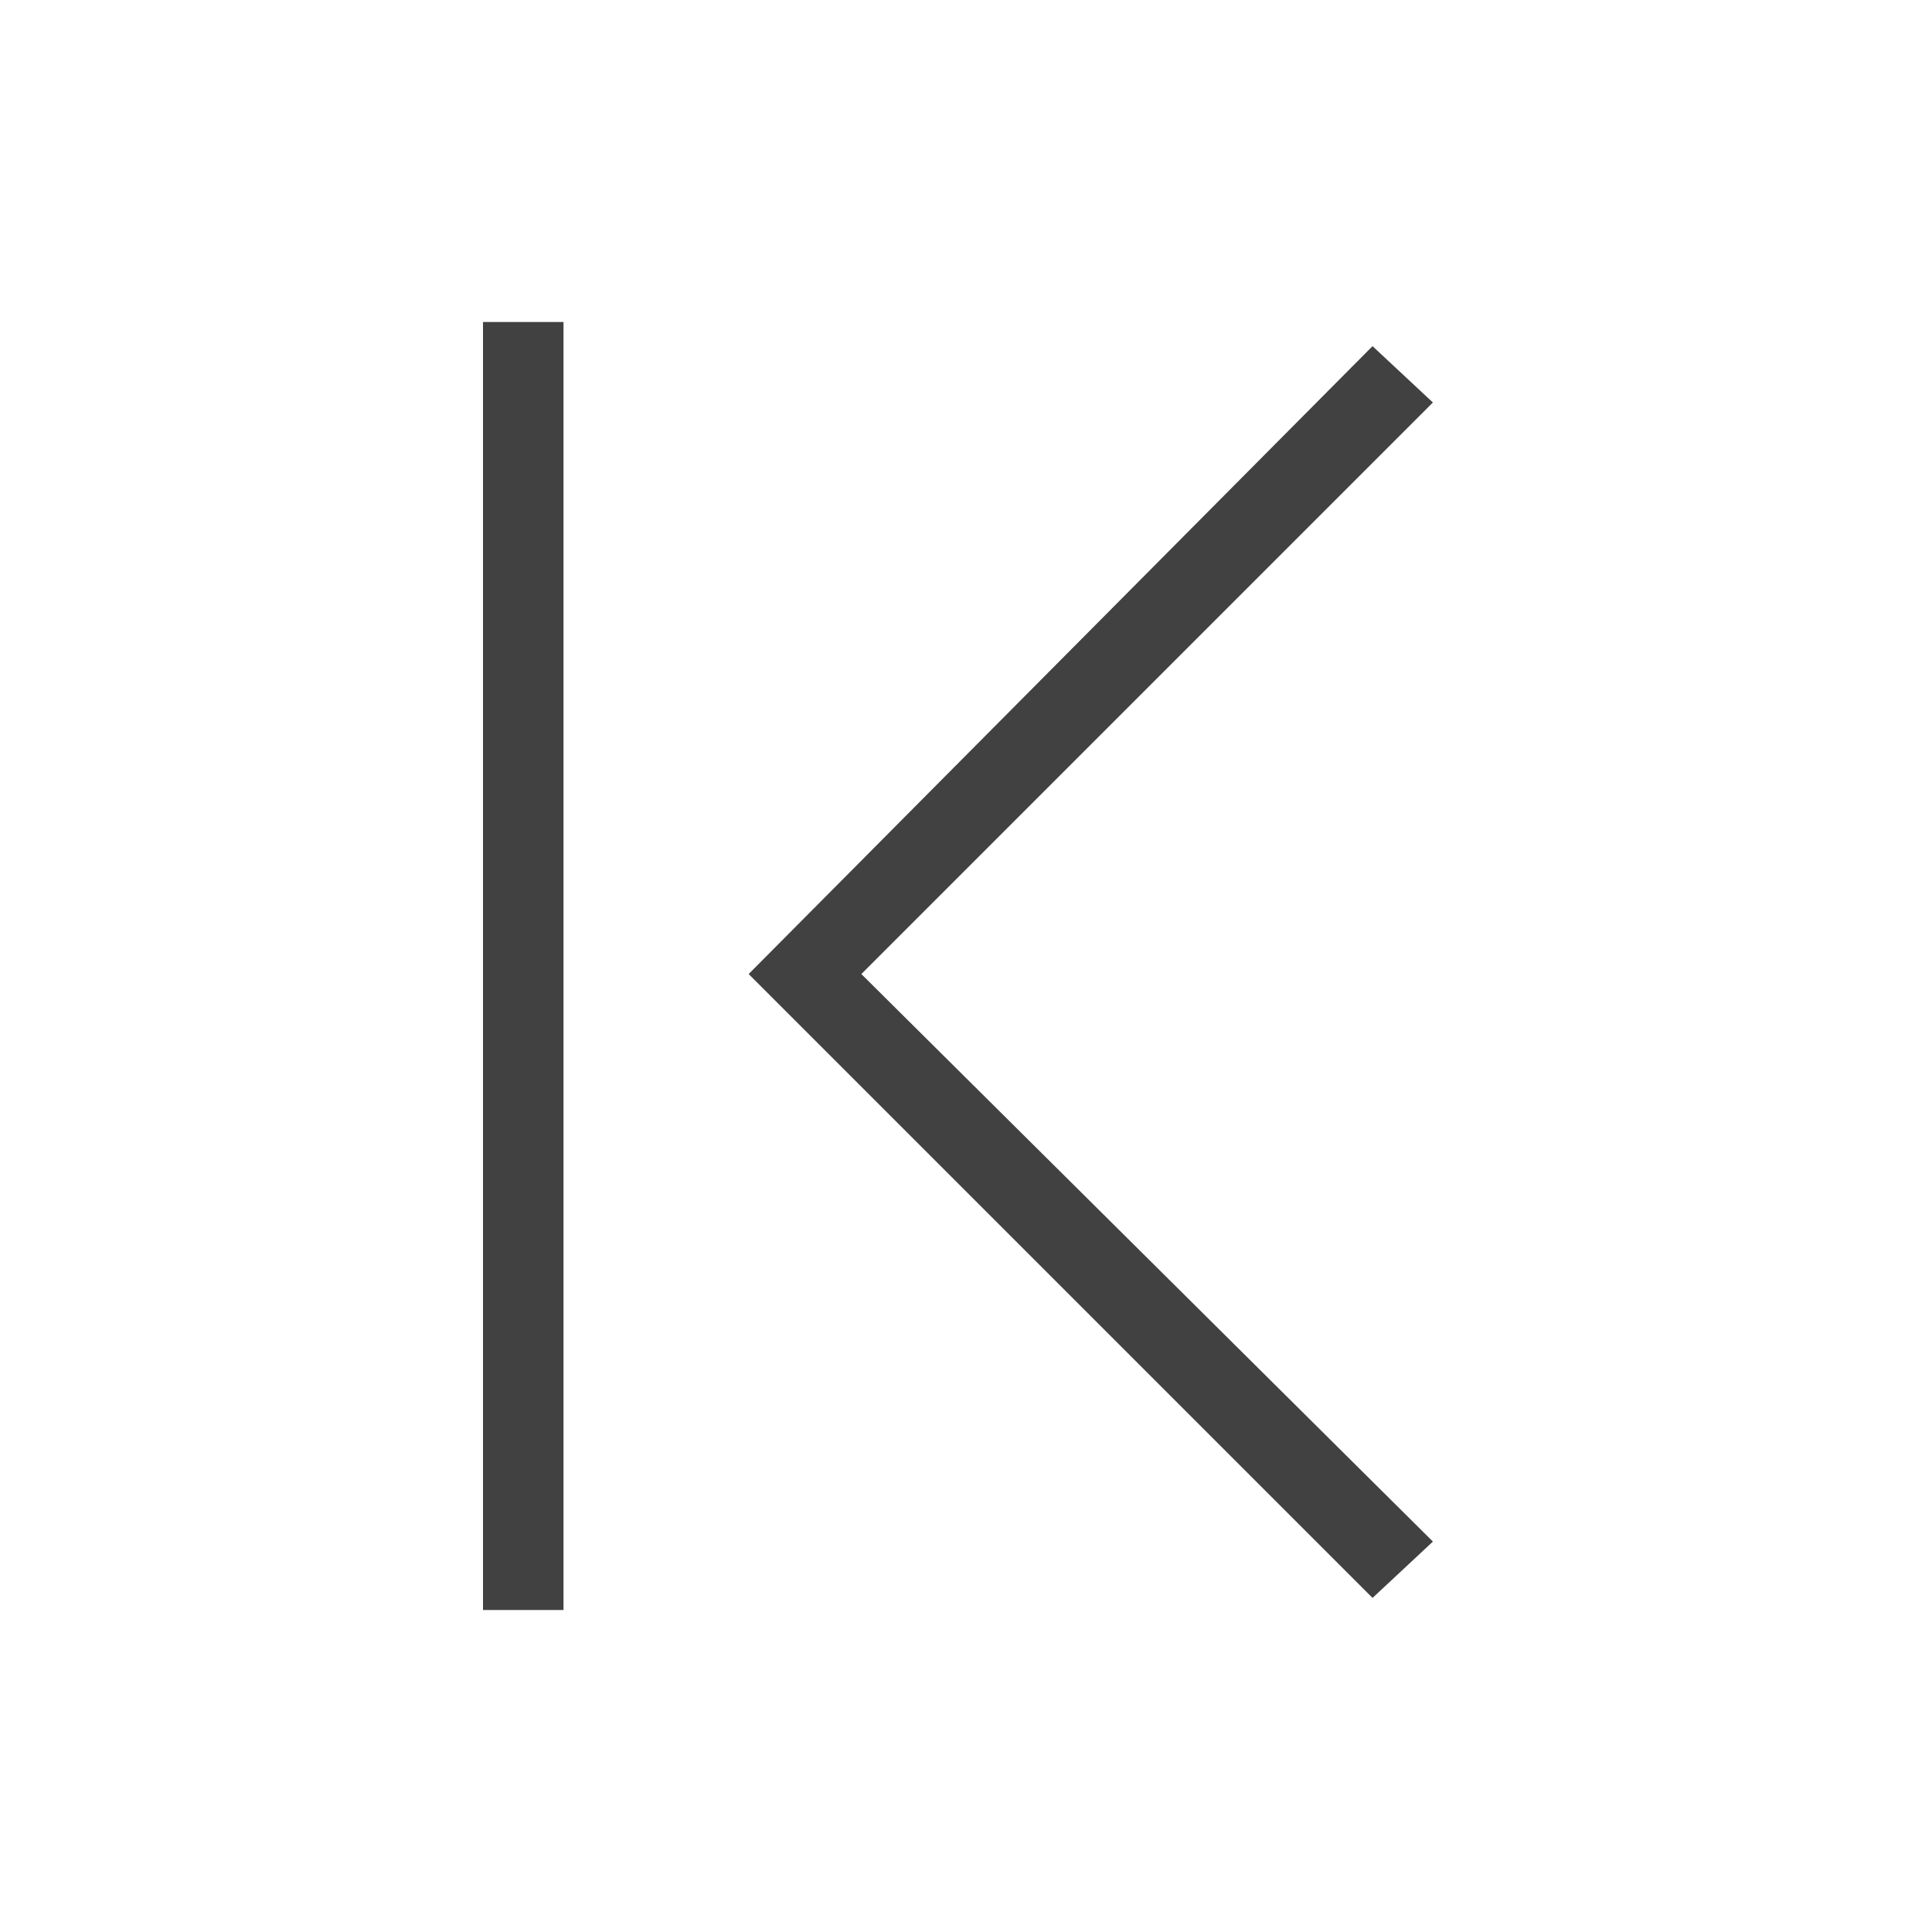 <svg xmlns="http://www.w3.org/2000/svg" width="48" height="48" viewBox="0 0 48 48">
  <g id="Start-32" transform="translate(-789 -1707)">
    <rect id="Rectangle_724" data-name="Rectangle 724" width="48" height="48" transform="translate(789 1707)" fill="none"/>
    <g id="Group_4011" data-name="Group 4011">
      <path id="Path_2103" data-name="Path 2103" d="M823.1,1746.7l-15.5-15.5,15.5-15.6,1.5,1.4-14.2,14.2,14.2,14.1Z" fill="#414141"/>
      <rect id="Rectangle_1971" data-name="Rectangle 1971" width="2" height="32" transform="translate(801 1715)" fill="#414141"/>
    </g>
  </g>
</svg>
